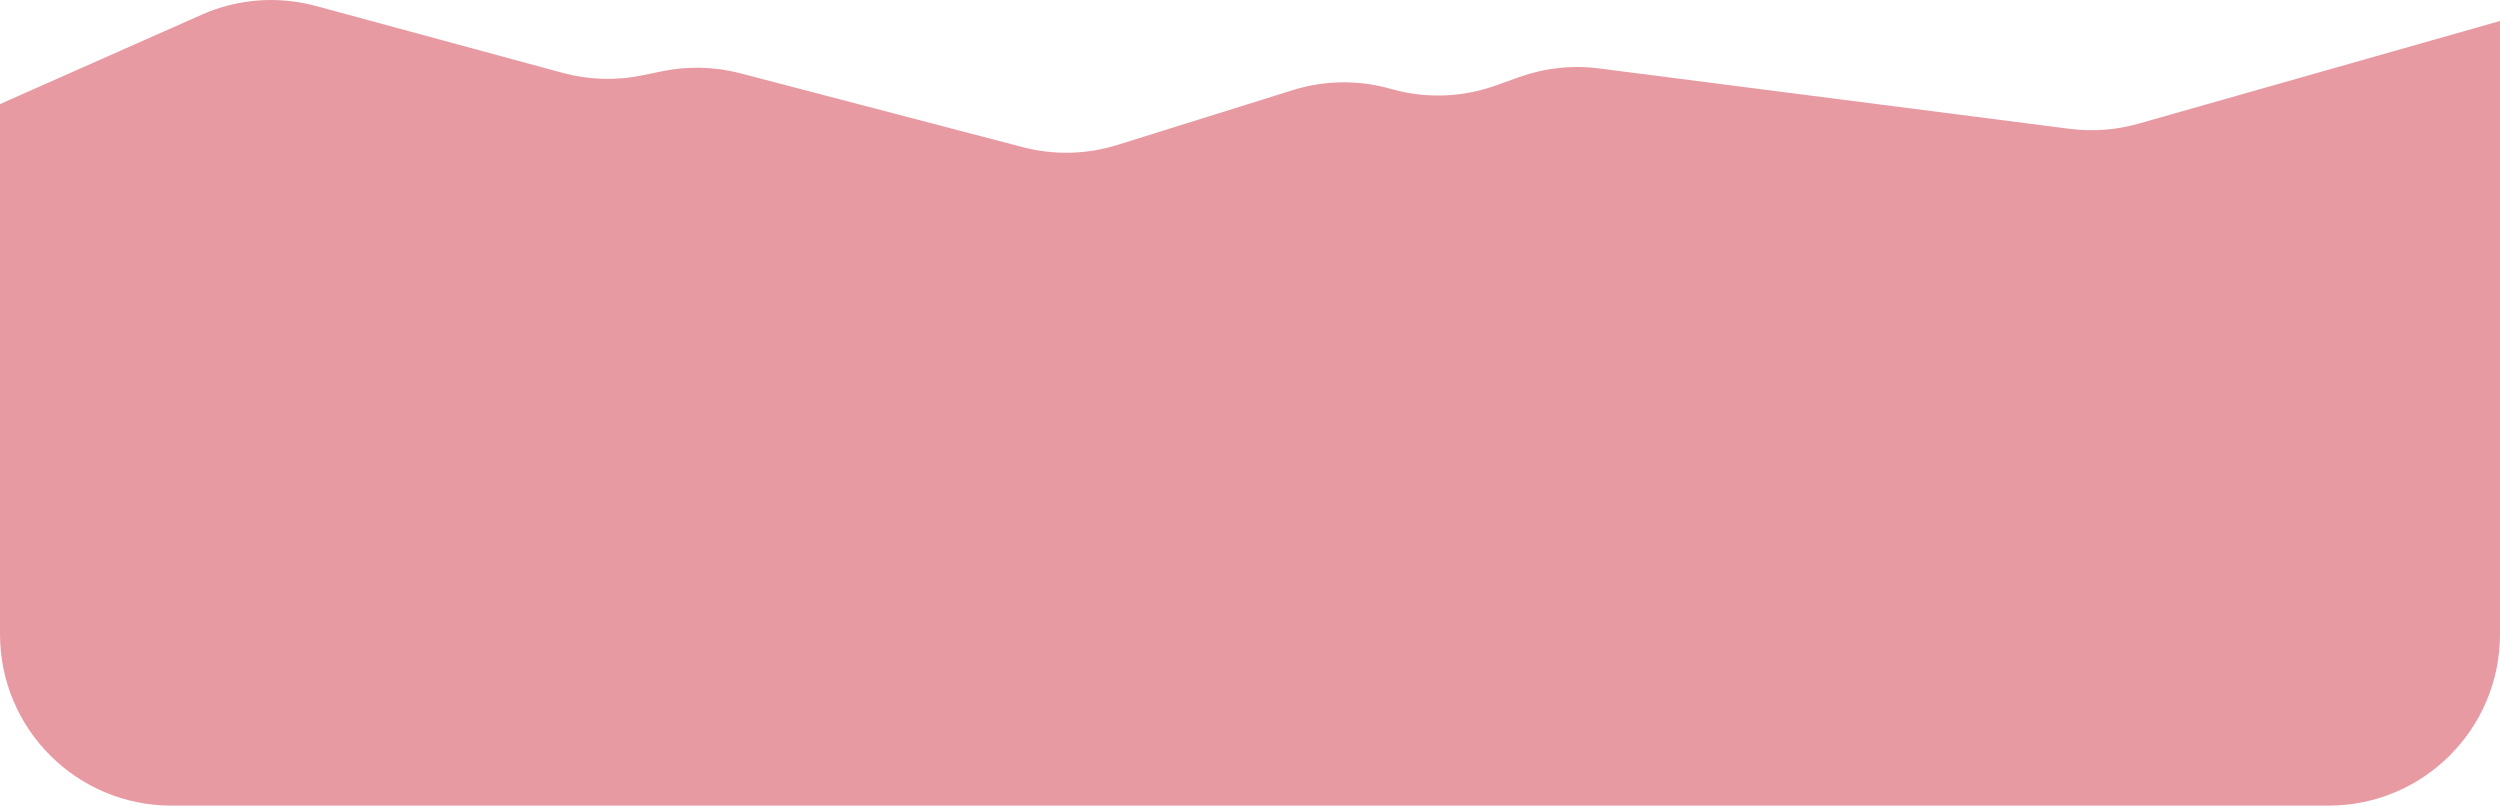 <?xml version="1.0" encoding="UTF-8"?>
<svg id="Calque_2" xmlns="http://www.w3.org/2000/svg" viewBox="0 0 783.57 252.5">
    <defs>
        <style>.cls-1{fill:#e89aa3;stroke-width:0px;}</style>
    </defs>
    <g id="OBJECTS">
        <path class="cls-1"
              d="m0,32.62L63.2,4.61C74.47-.39,87.12-1.35,99.01,1.87l77.37,20.98c8.12,2.2,16.64,2.47,24.88.77l6.33-1.3c8.08-1.66,16.43-1.44,24.41.64l88.6,23.17c9.74,2.55,20,2.3,29.6-.7l54.98-17.18c10-3.13,20.7-3.26,30.77-.38h0c10.81,3.09,22.32,2.71,32.9-1.09l7.3-2.62c7.99-2.87,16.55-3.8,24.98-2.72l147.59,18.94c7.21.92,14.52.38,21.51-1.61l113.34-32.2v192.23c0,29.66-24.04,53.7-53.7,53.7H53.7c-29.66,0-53.7-24.04-53.7-53.7V32.62Z"/>
    </g>
</svg>